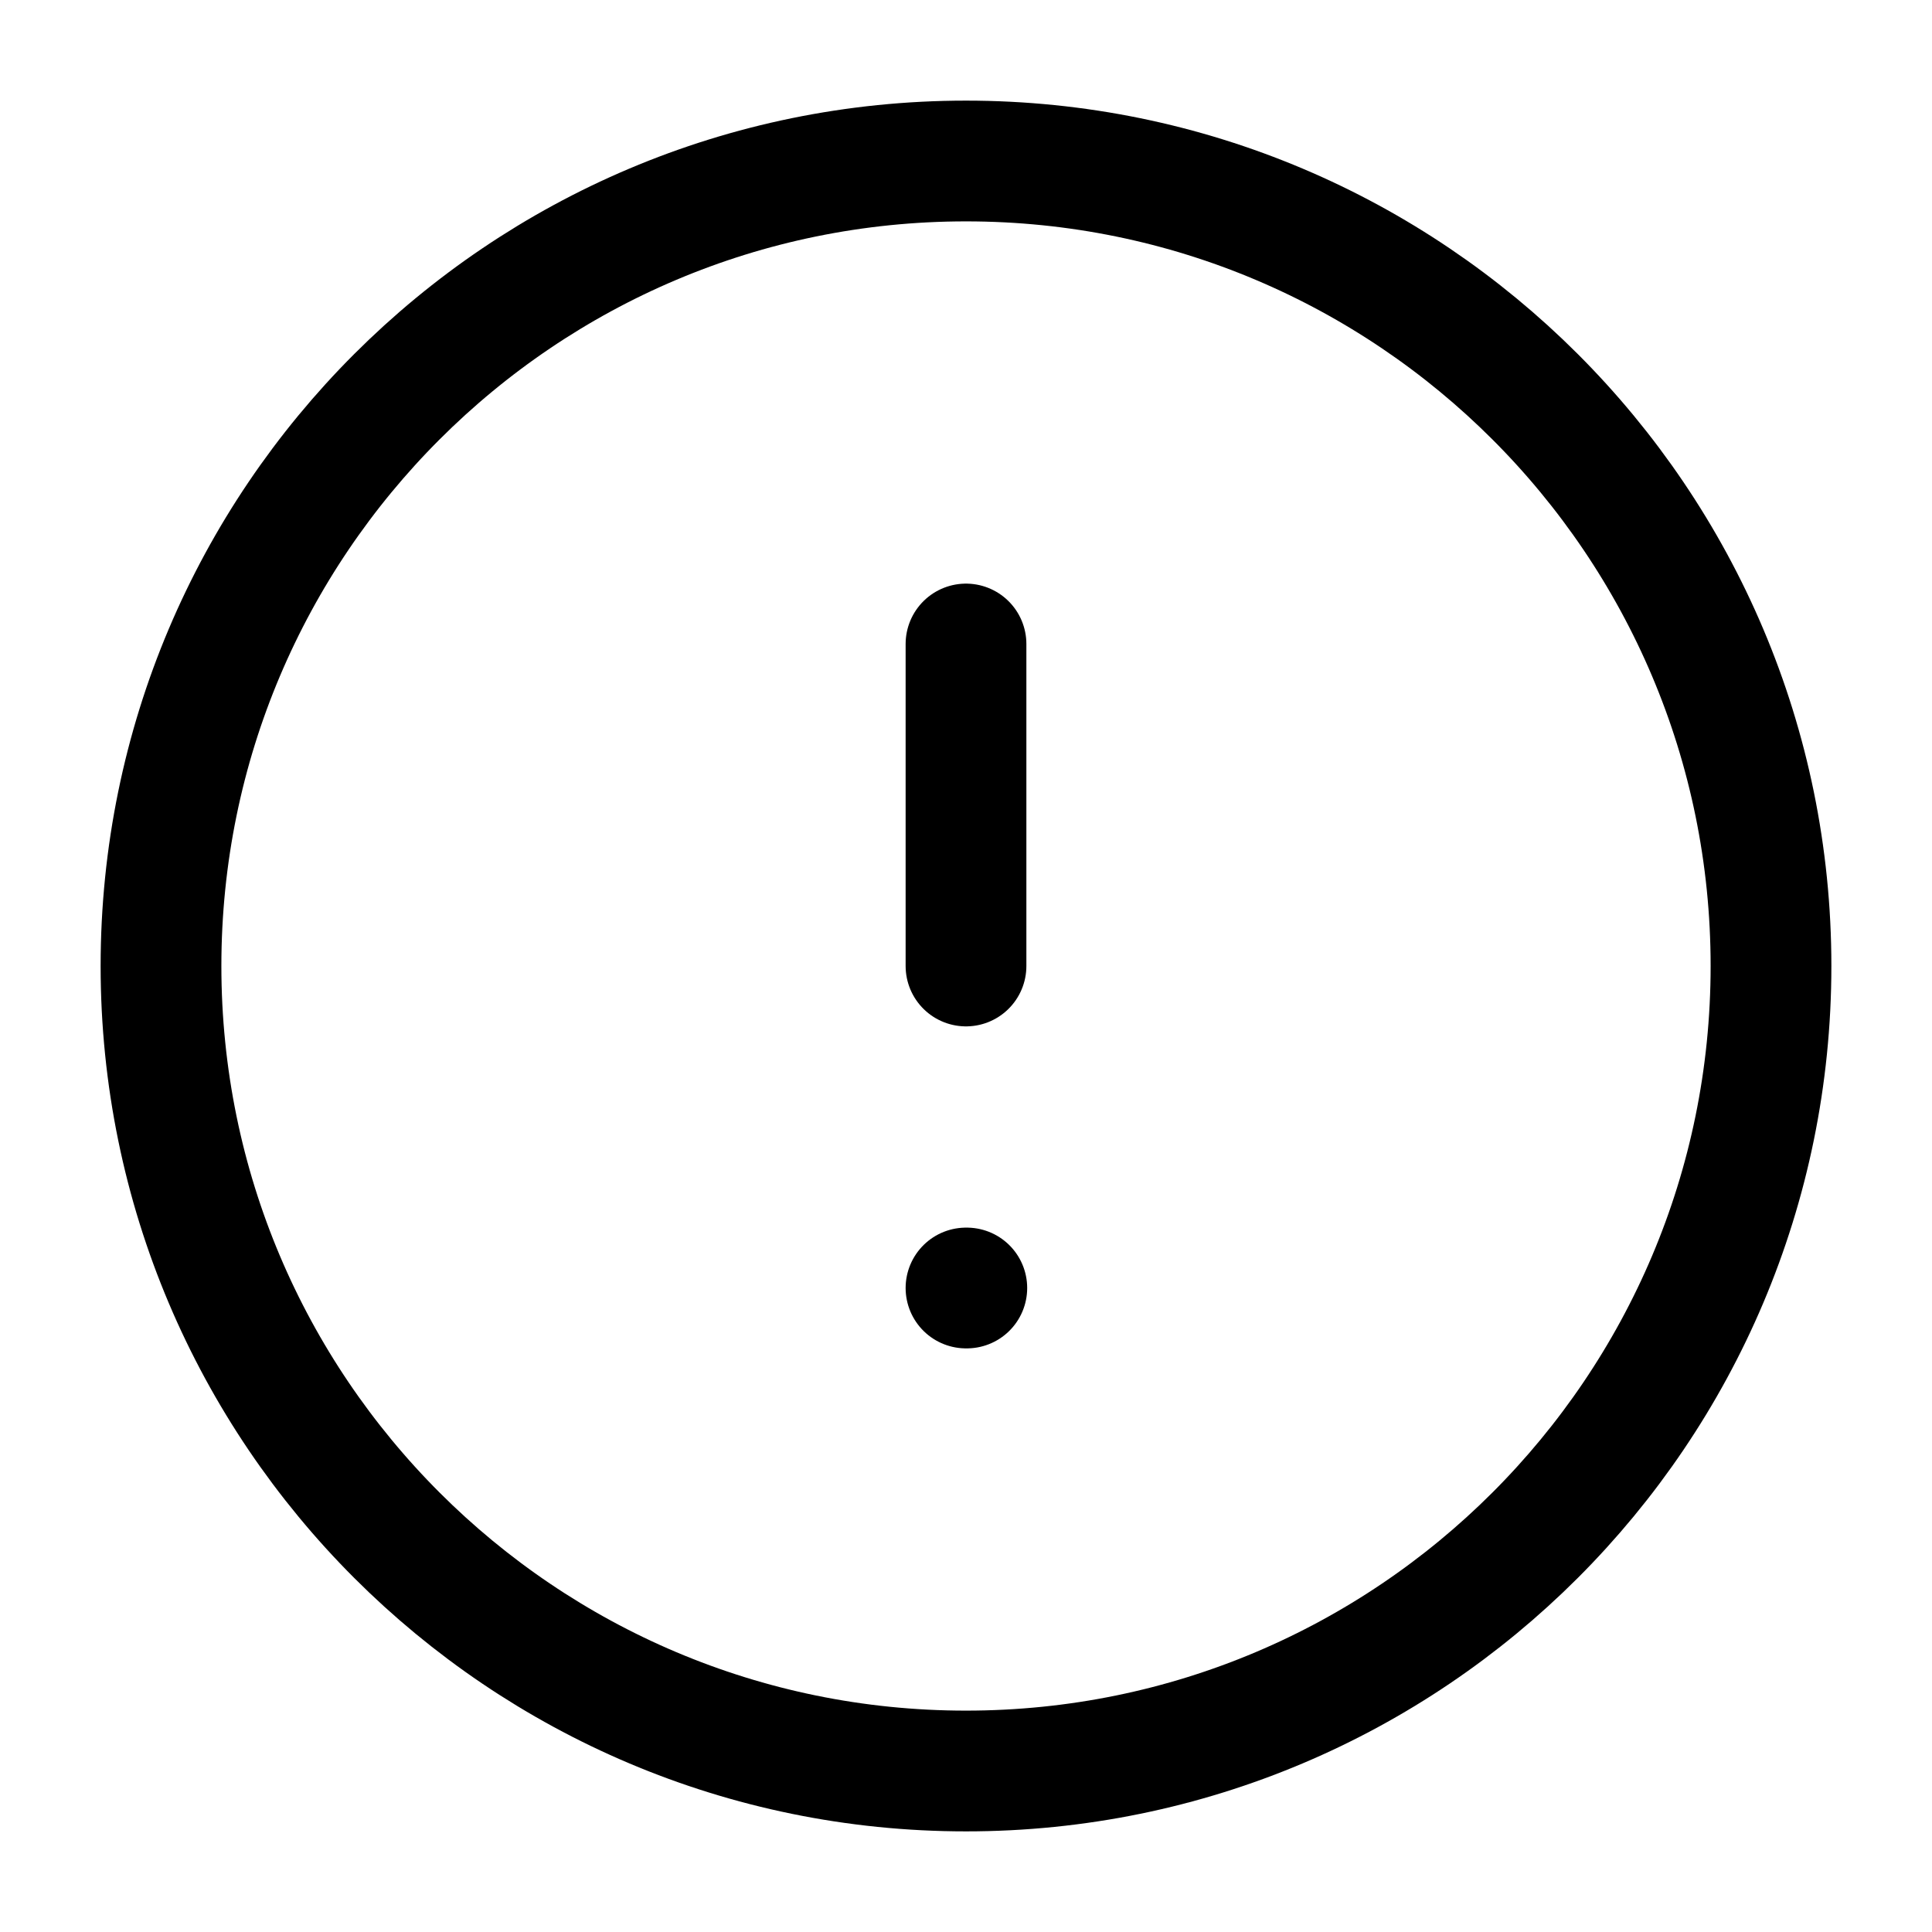 <svg width="24" height="24" viewBox="0 0 24 24" fill="none" xmlns="http://www.w3.org/2000/svg">
<path d="M12 22C17.52 22 22 17.523 22 12C22 6.477 17.52 2 12 2C6.48 2 2 6.477 2 12C2 17.523 6.48 22 12 22Z" stroke="black" stroke-width="1.5" stroke-linecap="round" stroke-linejoin="round"/>
<path d="M12 8V12M12 16H12.01" stroke="black" stroke-width="1.5" stroke-linecap="round" stroke-linejoin="round"/>
</svg>
